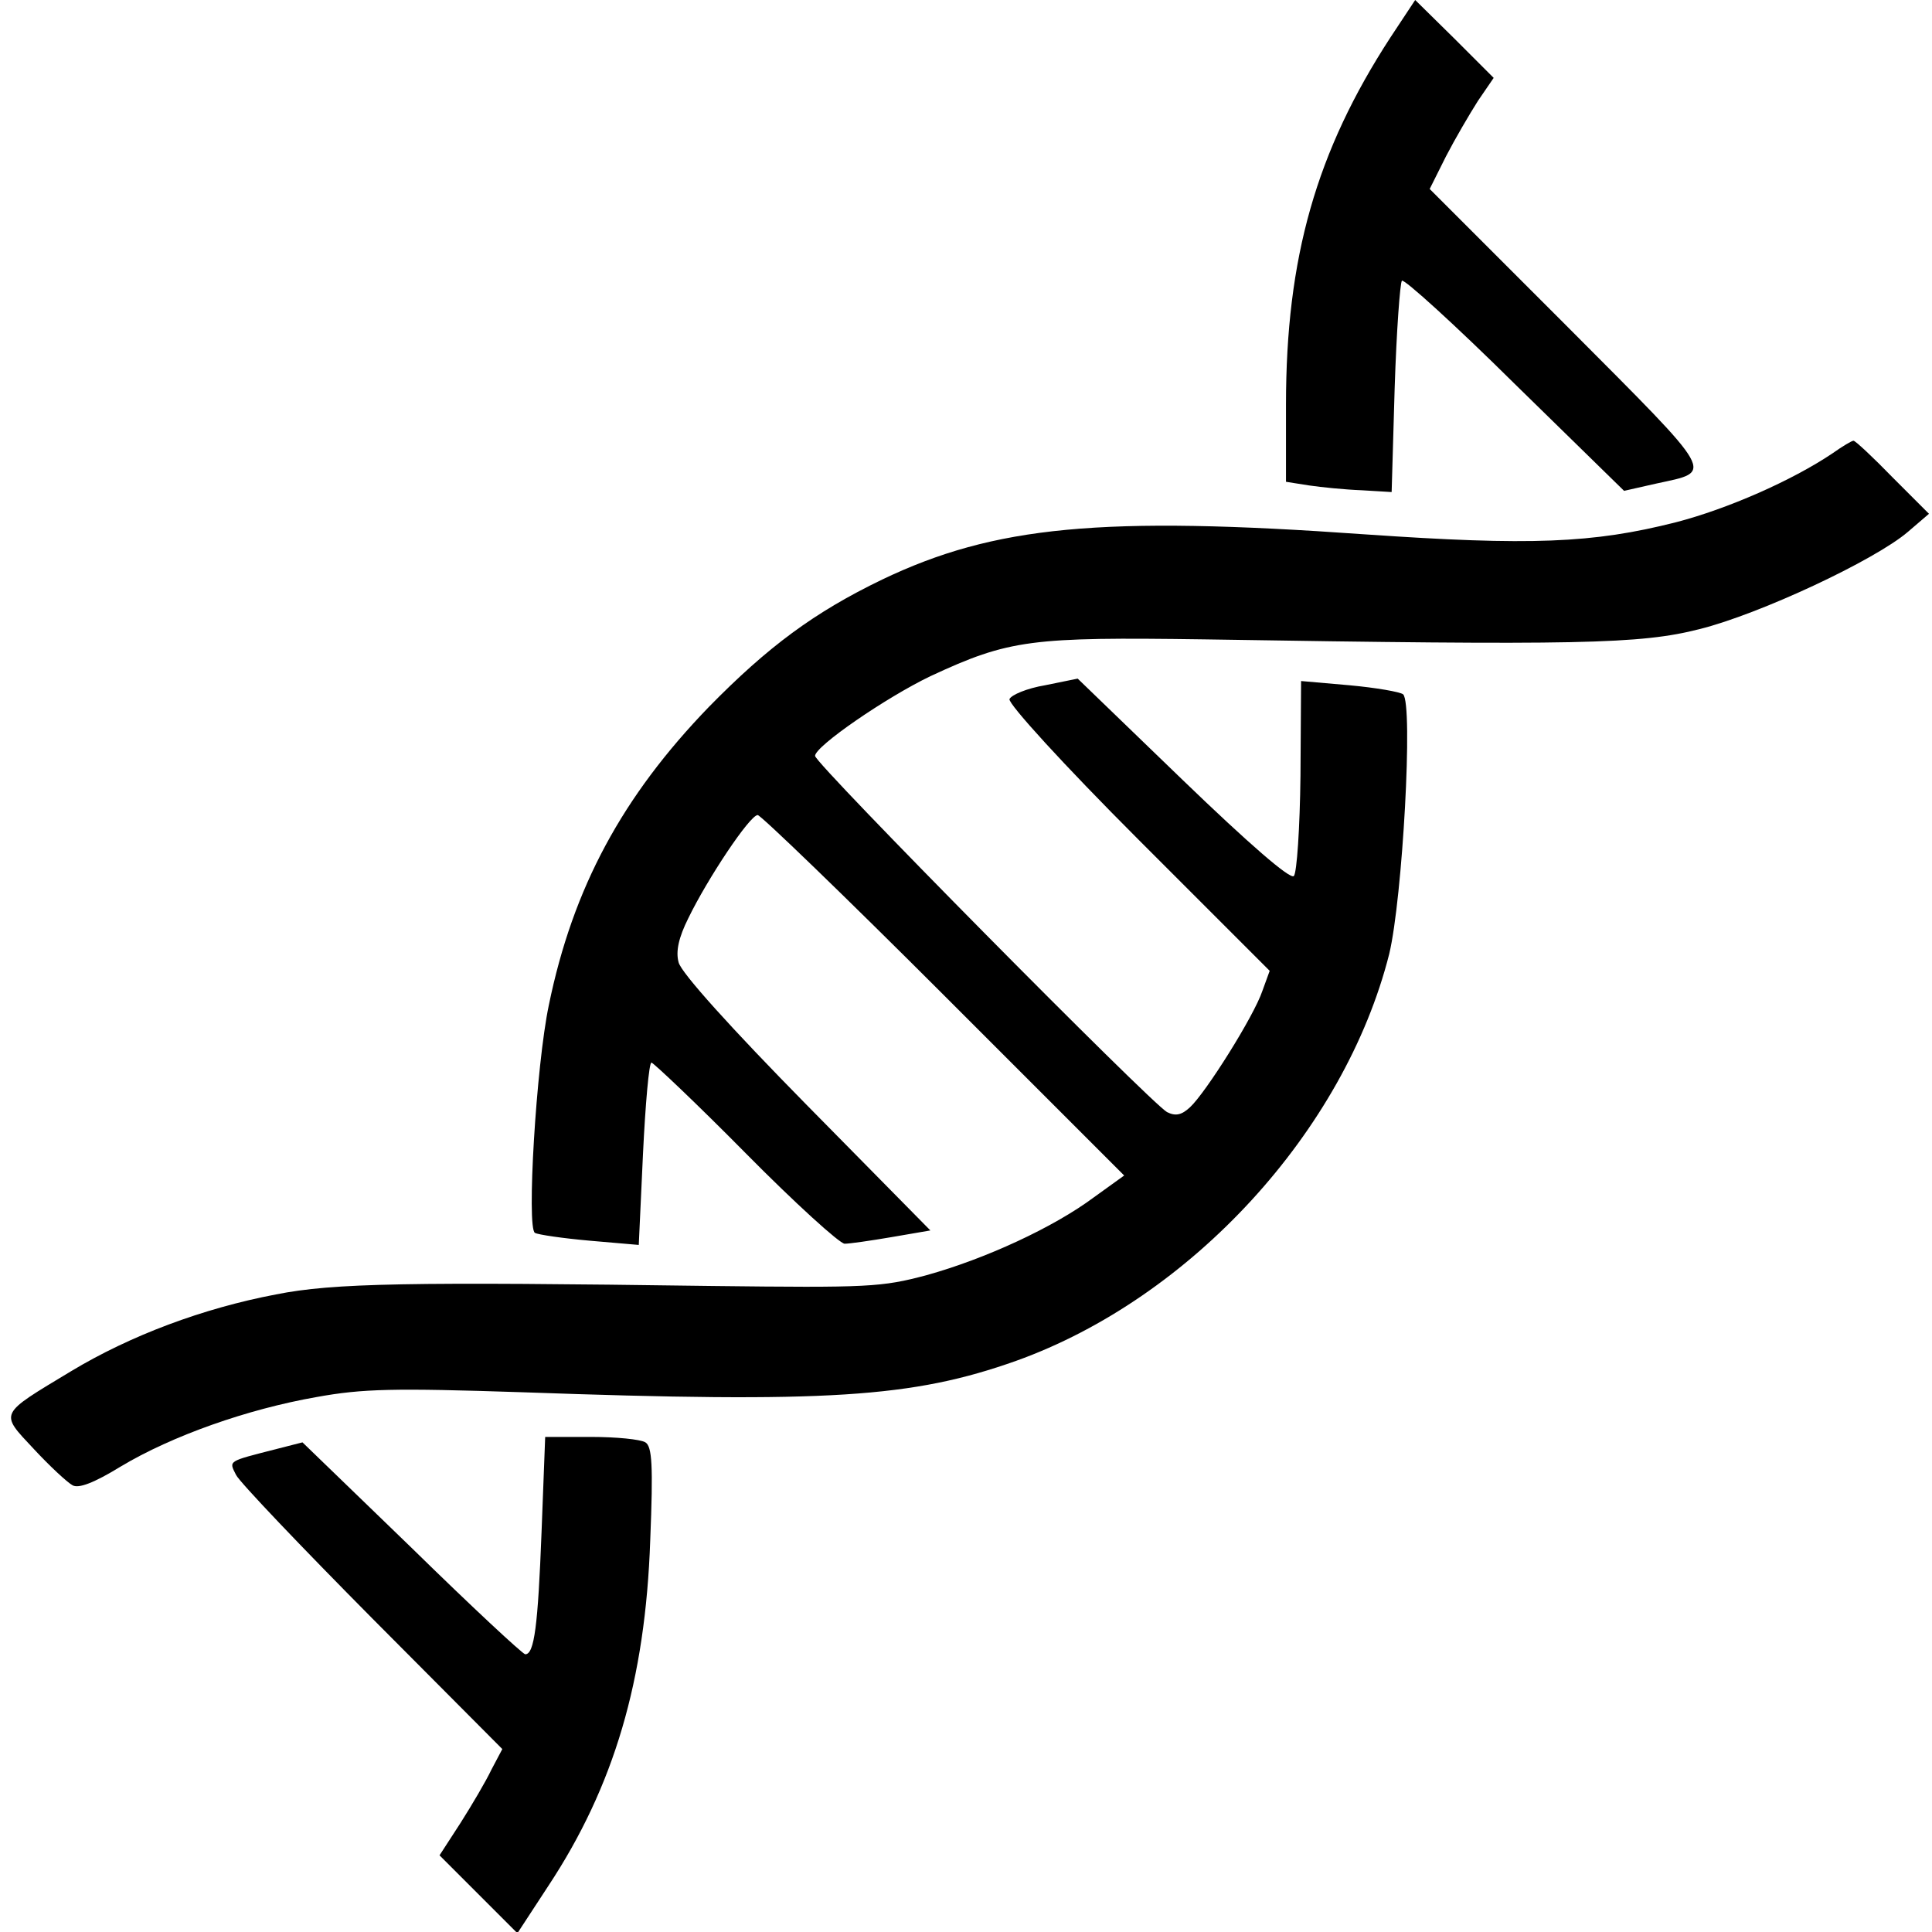 <?xml version="1.0" standalone="no"?>
<!DOCTYPE svg PUBLIC "-//W3C//DTD SVG 20010904//EN"
 "http://www.w3.org/TR/2001/REC-SVG-20010904/DTD/svg10.dtd">
<svg version="1.0" xmlns="http://www.w3.org/2000/svg"
 width="320pt" height="320pt" viewBox="0 0 320 320"
 preserveAspectRatio="xMidYMid meet">
<g transform="translate(0,320) scale(0.1,-0.1)"
fill="#000000" stroke="none">
<path d="M2303 3138 c-123 -189 -173 -365 -173 -608 l0 -128 38 -6 c20 -3 60
-7 87 -8 l50 -3 5 172 c3 95 9 175 12 178 3 4 88 -73 187 -171 l181 -177 53
12 c96 21 103 9 -146 259 l-229 229 27 54 c15 29 39 70 53 92 l26 38 -65 65
-65 64 -41 -62z"/>
<path d="M3035 2449 c-67 -45 -174 -92 -259 -114 -138 -35 -241 -39 -516 -20
-436 31 -613 14 -799 -75 -112 -54 -189 -111 -287 -211 -143 -148 -225 -299
-265 -494 -21 -100 -37 -369 -23 -377 5 -3 46 -9 91 -13 l81 -7 7 151 c4 83
10 151 14 151 3 0 74 -67 156 -150 82 -83 156 -150 164 -150 8 0 43 5 78 11
l64 11 -205 208 c-125 127 -208 219 -212 236 -5 18 0 41 16 73 32 66 102 171
115 171 5 0 144 -134 308 -298 l299 -299 -50 -36 c-67 -50 -180 -102 -277
-129 -75 -20 -96 -21 -355 -18 -503 7 -628 5 -723 -14 -121 -23 -241 -68 -339
-127 -121 -73 -119 -68 -62 -129 26 -28 55 -55 64 -60 10 -6 36 4 80 31 85 51
210 95 324 115 77 14 128 15 341 8 506 -18 646 -9 818 52 290 104 544 381 618
674 22 92 40 414 23 430 -5 4 -45 11 -89 15 l-80 7 -1 -157 c-1 -86 -6 -161
-11 -166 -6 -6 -74 53 -184 159 l-174 168 -54 -11 c-30 -5 -56 -16 -59 -23 -2
-8 90 -109 213 -232 l218 -218 -12 -33 c-14 -42 -94 -169 -120 -193 -14 -13
-24 -15 -38 -8 -27 15 -583 577 -583 590 0 16 118 97 191 132 131 61 167 65
454 61 620 -10 722 -8 820 17 100 25 290 114 345 161 l35 30 -60 60 c-33 34
-62 61 -65 61 -3 0 -18 -9 -35 -21z"/>
<path d="M897 663 c-6 -156 -12 -203 -27 -203 -4 0 -89 79 -188 176 l-181 175
-43 -11 c-82 -21 -79 -19 -67 -43 6 -12 108 -119 226 -238 l215 -216 -18 -34
c-9 -19 -32 -58 -51 -88 l-35 -54 65 -65 64 -64 51 78 c109 165 161 341 169
573 5 125 3 155 -8 162 -8 5 -48 9 -90 9 l-76 0 -6 -157z"/>
</g>
</svg>
